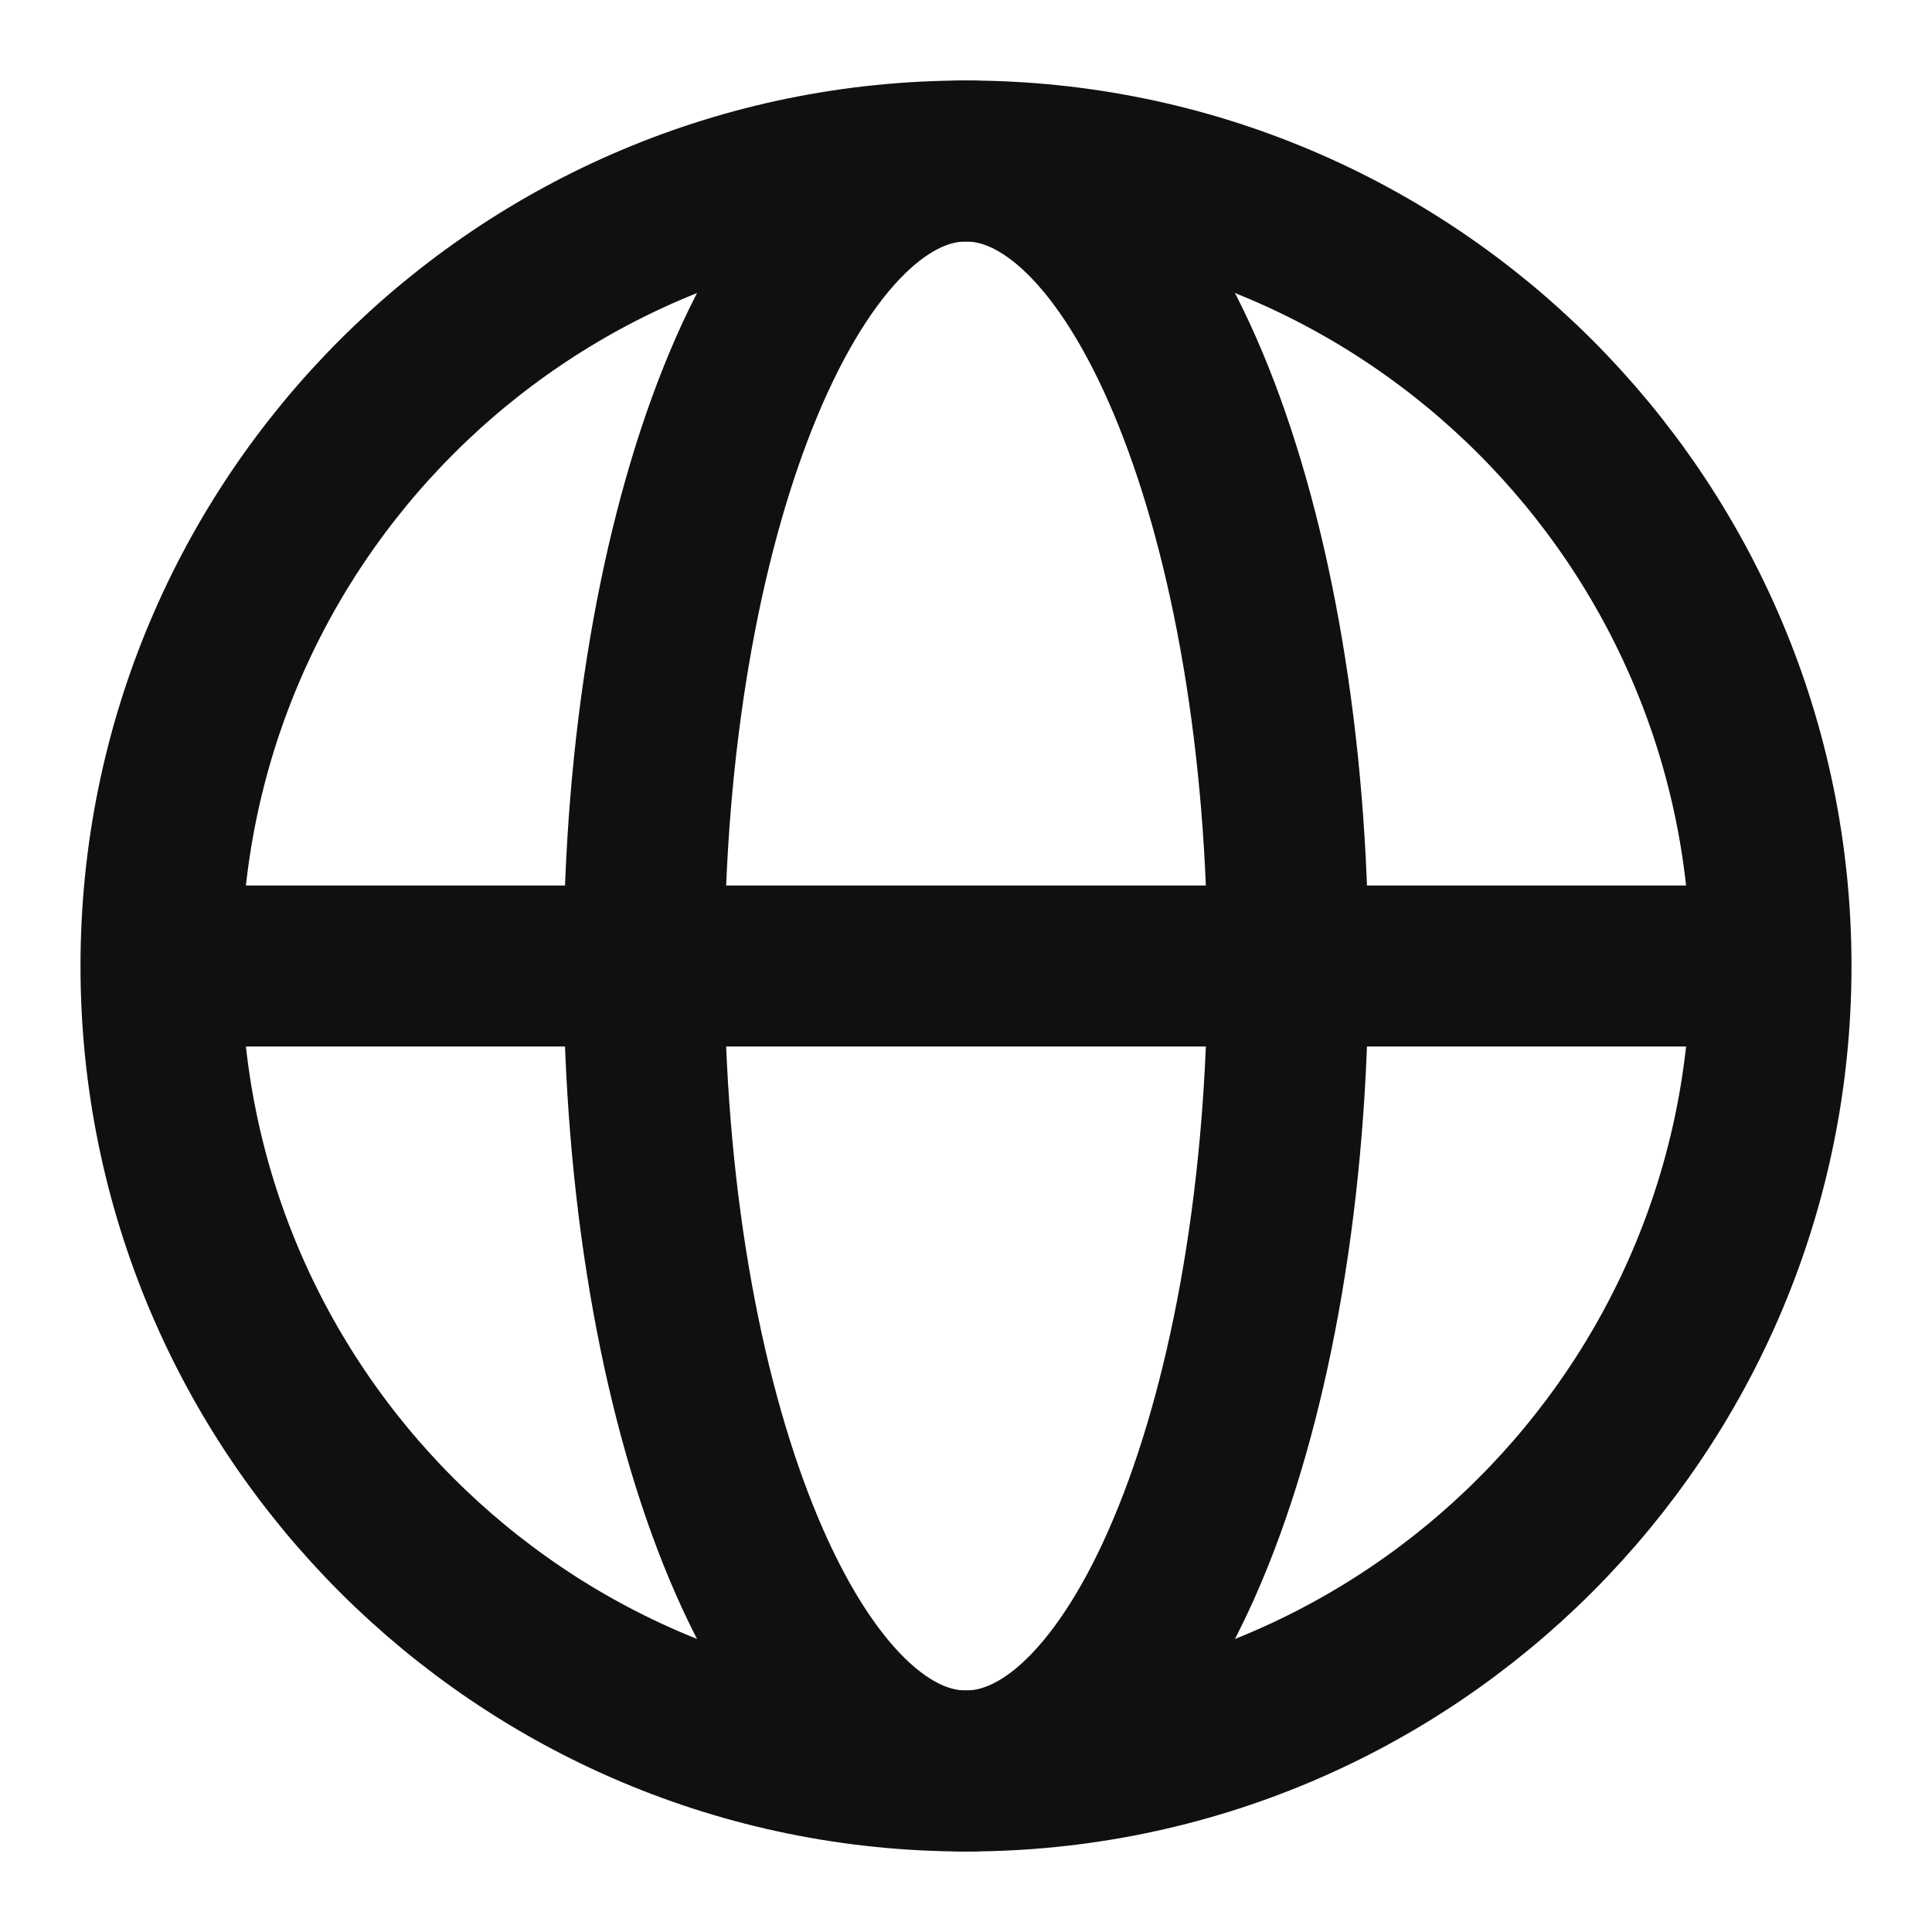 <svg width="24" height="24" fill="none" xmlns="http://www.w3.org/2000/svg"><path d="M12 22c5.523 0 10-4.477 10-10S17.523 2 12 2 2 6.477 2 12s4.477 10 10 10Z" stroke="#10100F" stroke-width="2" stroke-miterlimit="10" stroke-linejoin="round"/><path d="M12 22c2.21 0 4-4.477 4-10S14.21 2 12 2 8 6.477 8 12s1.79 10 4 10Z" stroke="#10100F" stroke-width="2" stroke-miterlimit="10" stroke-linejoin="round"/><path d="M2 12h20" stroke="#10100F" stroke-width="2"/></svg>